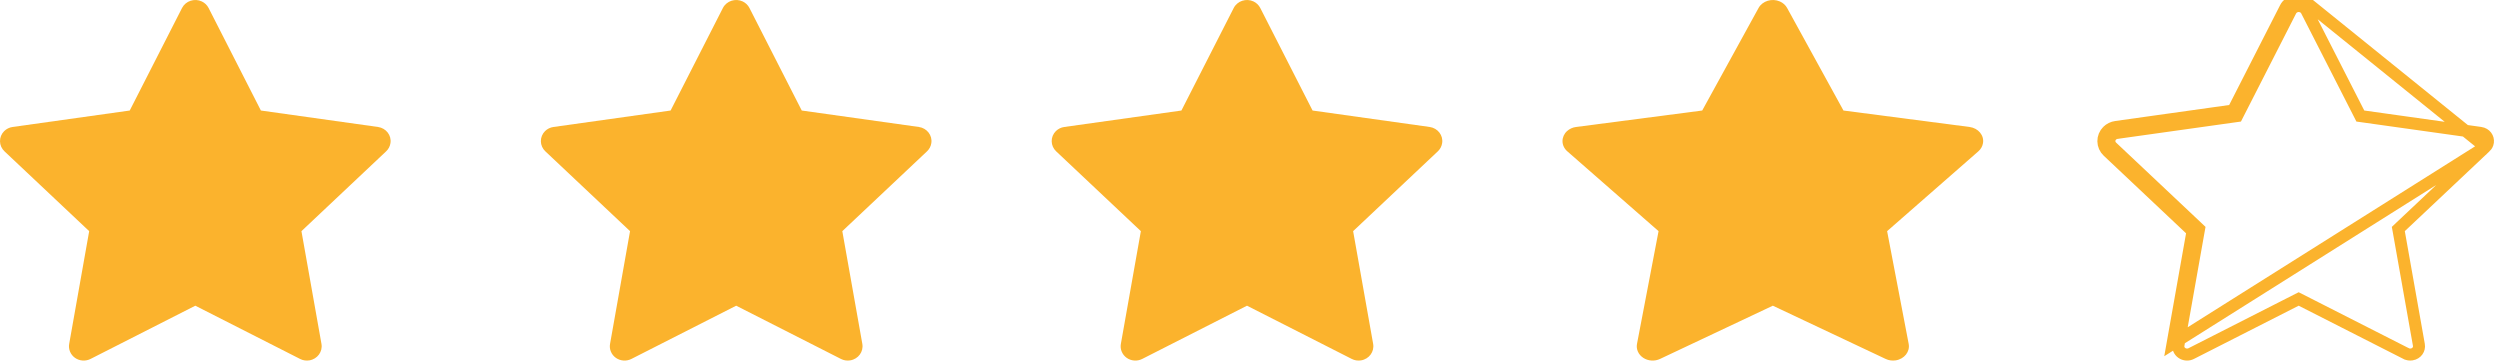 <svg width="104" height="15" viewBox="0 0 104 15" fill="none" xmlns="http://www.w3.org/2000/svg">
<path d="M15.725 5.282L10.853 4.598L8.676 0.33C8.616 0.213 8.518 0.119 8.397 0.061C8.094 -0.083 7.726 0.037 7.574 0.33L5.397 4.598L0.525 5.282C0.391 5.3 0.268 5.362 0.174 5.454C0.061 5.567 -0.002 5.719 5.4002e-05 5.877C0.002 6.034 0.069 6.185 0.186 6.295L3.71 9.616L2.878 14.306C2.858 14.416 2.871 14.528 2.914 14.63C2.957 14.733 3.029 14.822 3.121 14.887C3.214 14.952 3.324 14.991 3.438 14.998C3.552 15.006 3.667 14.983 3.768 14.931L8.125 12.717L12.482 14.931C12.601 14.993 12.739 15.013 12.872 14.991C13.206 14.935 13.43 14.629 13.373 14.306L12.54 9.616L16.064 6.295C16.16 6.204 16.224 6.085 16.243 5.955C16.295 5.631 16.061 5.33 15.725 5.282Z" fill="#FBB32D"/>
<path d="M38.225 5.282L33.353 4.598L31.176 0.33C31.116 0.213 31.018 0.119 30.898 0.061C30.594 -0.083 30.226 0.037 30.074 0.33L27.897 4.598L23.025 5.282C22.891 5.3 22.768 5.362 22.674 5.454C22.561 5.567 22.498 5.719 22.5 5.877C22.502 6.034 22.569 6.185 22.686 6.295L26.21 9.616L25.378 14.306C25.358 14.416 25.37 14.528 25.414 14.63C25.457 14.733 25.529 14.822 25.621 14.887C25.714 14.952 25.824 14.991 25.938 14.998C26.052 15.006 26.166 14.983 26.268 14.931L30.625 12.717L34.982 14.931C35.101 14.993 35.239 15.013 35.372 14.991C35.706 14.935 35.93 14.629 35.873 14.306L35.04 9.616L38.564 6.295C38.66 6.204 38.724 6.085 38.743 5.955C38.795 5.631 38.56 5.33 38.225 5.282Z" fill="#FBB32D"/>
<path d="M59.475 5.282L54.603 4.598L52.426 0.33C52.366 0.213 52.268 0.119 52.148 0.061C51.844 -0.083 51.476 0.037 51.324 0.33L49.147 4.598L44.275 5.282C44.141 5.3 44.018 5.362 43.924 5.454C43.81 5.567 43.748 5.719 43.75 5.877C43.752 6.034 43.819 6.185 43.936 6.295L47.46 9.616L46.628 14.306C46.608 14.416 46.62 14.528 46.664 14.63C46.707 14.733 46.779 14.822 46.871 14.887C46.964 14.952 47.074 14.991 47.188 14.998C47.302 15.006 47.416 14.983 47.518 14.931L51.875 12.717L56.232 14.931C56.351 14.993 56.489 15.013 56.622 14.991C56.956 14.935 57.18 14.629 57.123 14.306L56.29 9.616L59.814 6.295C59.91 6.204 59.974 6.085 59.993 5.955C60.045 5.631 59.81 5.33 59.475 5.282Z" fill="#FBB32D"/>
<path d="M81.934 5.282L76.688 4.598L74.343 0.33C74.279 0.213 74.174 0.119 74.043 0.061C73.717 -0.083 73.32 0.037 73.157 0.33L70.812 4.598L65.566 5.282C65.421 5.3 65.289 5.362 65.188 5.454C65.065 5.567 64.998 5.719 65 5.877C65.002 6.034 65.074 6.185 65.2 6.295L68.996 9.616L68.099 14.306C68.078 14.416 68.091 14.528 68.138 14.63C68.184 14.733 68.262 14.822 68.362 14.887C68.461 14.952 68.579 14.991 68.702 14.998C68.826 15.006 68.948 14.983 69.058 14.931L73.75 12.717L78.442 14.931C78.571 14.993 78.719 15.013 78.862 14.991C79.221 14.935 79.463 14.629 79.401 14.306L78.504 9.616L82.3 6.295C82.403 6.204 82.472 6.085 82.492 5.955C82.548 5.631 82.296 5.33 81.934 5.282Z" fill="#FBB32D"/>
<path d="M87.674 5.454C87.561 5.567 87.498 5.719 87.5 5.877C87.502 6.034 87.569 6.185 87.686 6.295L91.21 9.616L90.378 14.306L103.392 6.113L99.868 9.434L99.77 9.527L99.794 9.66L100.626 14.35L100.626 14.35C100.658 14.528 100.535 14.71 100.331 14.744L100.33 14.744C100.25 14.758 100.166 14.745 100.097 14.709L100.096 14.709L95.738 12.494L95.625 12.437L95.512 12.494L91.154 14.709L91.154 14.709C91.094 14.74 91.025 14.754 90.955 14.749C90.886 14.744 90.82 14.721 90.765 14.682C90.71 14.644 90.669 14.592 90.644 14.534C90.62 14.475 90.613 14.412 90.624 14.351L90.624 14.35L91.456 9.66L91.48 9.527L91.382 9.434L87.857 6.113L87.857 6.113C87.789 6.048 87.751 5.962 87.75 5.873C87.749 5.785 87.784 5.698 87.85 5.632M87.674 5.454L87.85 5.632C87.85 5.632 87.85 5.632 87.85 5.632M87.674 5.454L87.85 5.632C87.85 5.632 87.85 5.632 87.85 5.632M87.674 5.454C87.768 5.362 87.891 5.3 88.025 5.282L92.897 4.598L95.074 0.33C95.226 0.037 95.594 -0.083 95.897 0.061L103.393 6.113C103.449 6.059 103.485 5.991 103.496 5.919L103.496 5.916C103.524 5.74 103.398 5.559 103.19 5.529C103.189 5.529 103.189 5.529 103.189 5.529L98.319 4.845L98.19 4.827L98.131 4.711L95.953 0.444L95.953 0.444C95.919 0.377 95.862 0.321 95.79 0.287L95.79 0.287C95.605 0.199 95.385 0.275 95.297 0.444C95.297 0.445 95.296 0.445 95.296 0.445L93.119 4.711L93.06 4.827L92.931 4.845L88.06 5.529L88.059 5.53C87.979 5.541 87.906 5.577 87.85 5.632" stroke="#FBB32D" stroke-width="0.5"/>
</svg>
